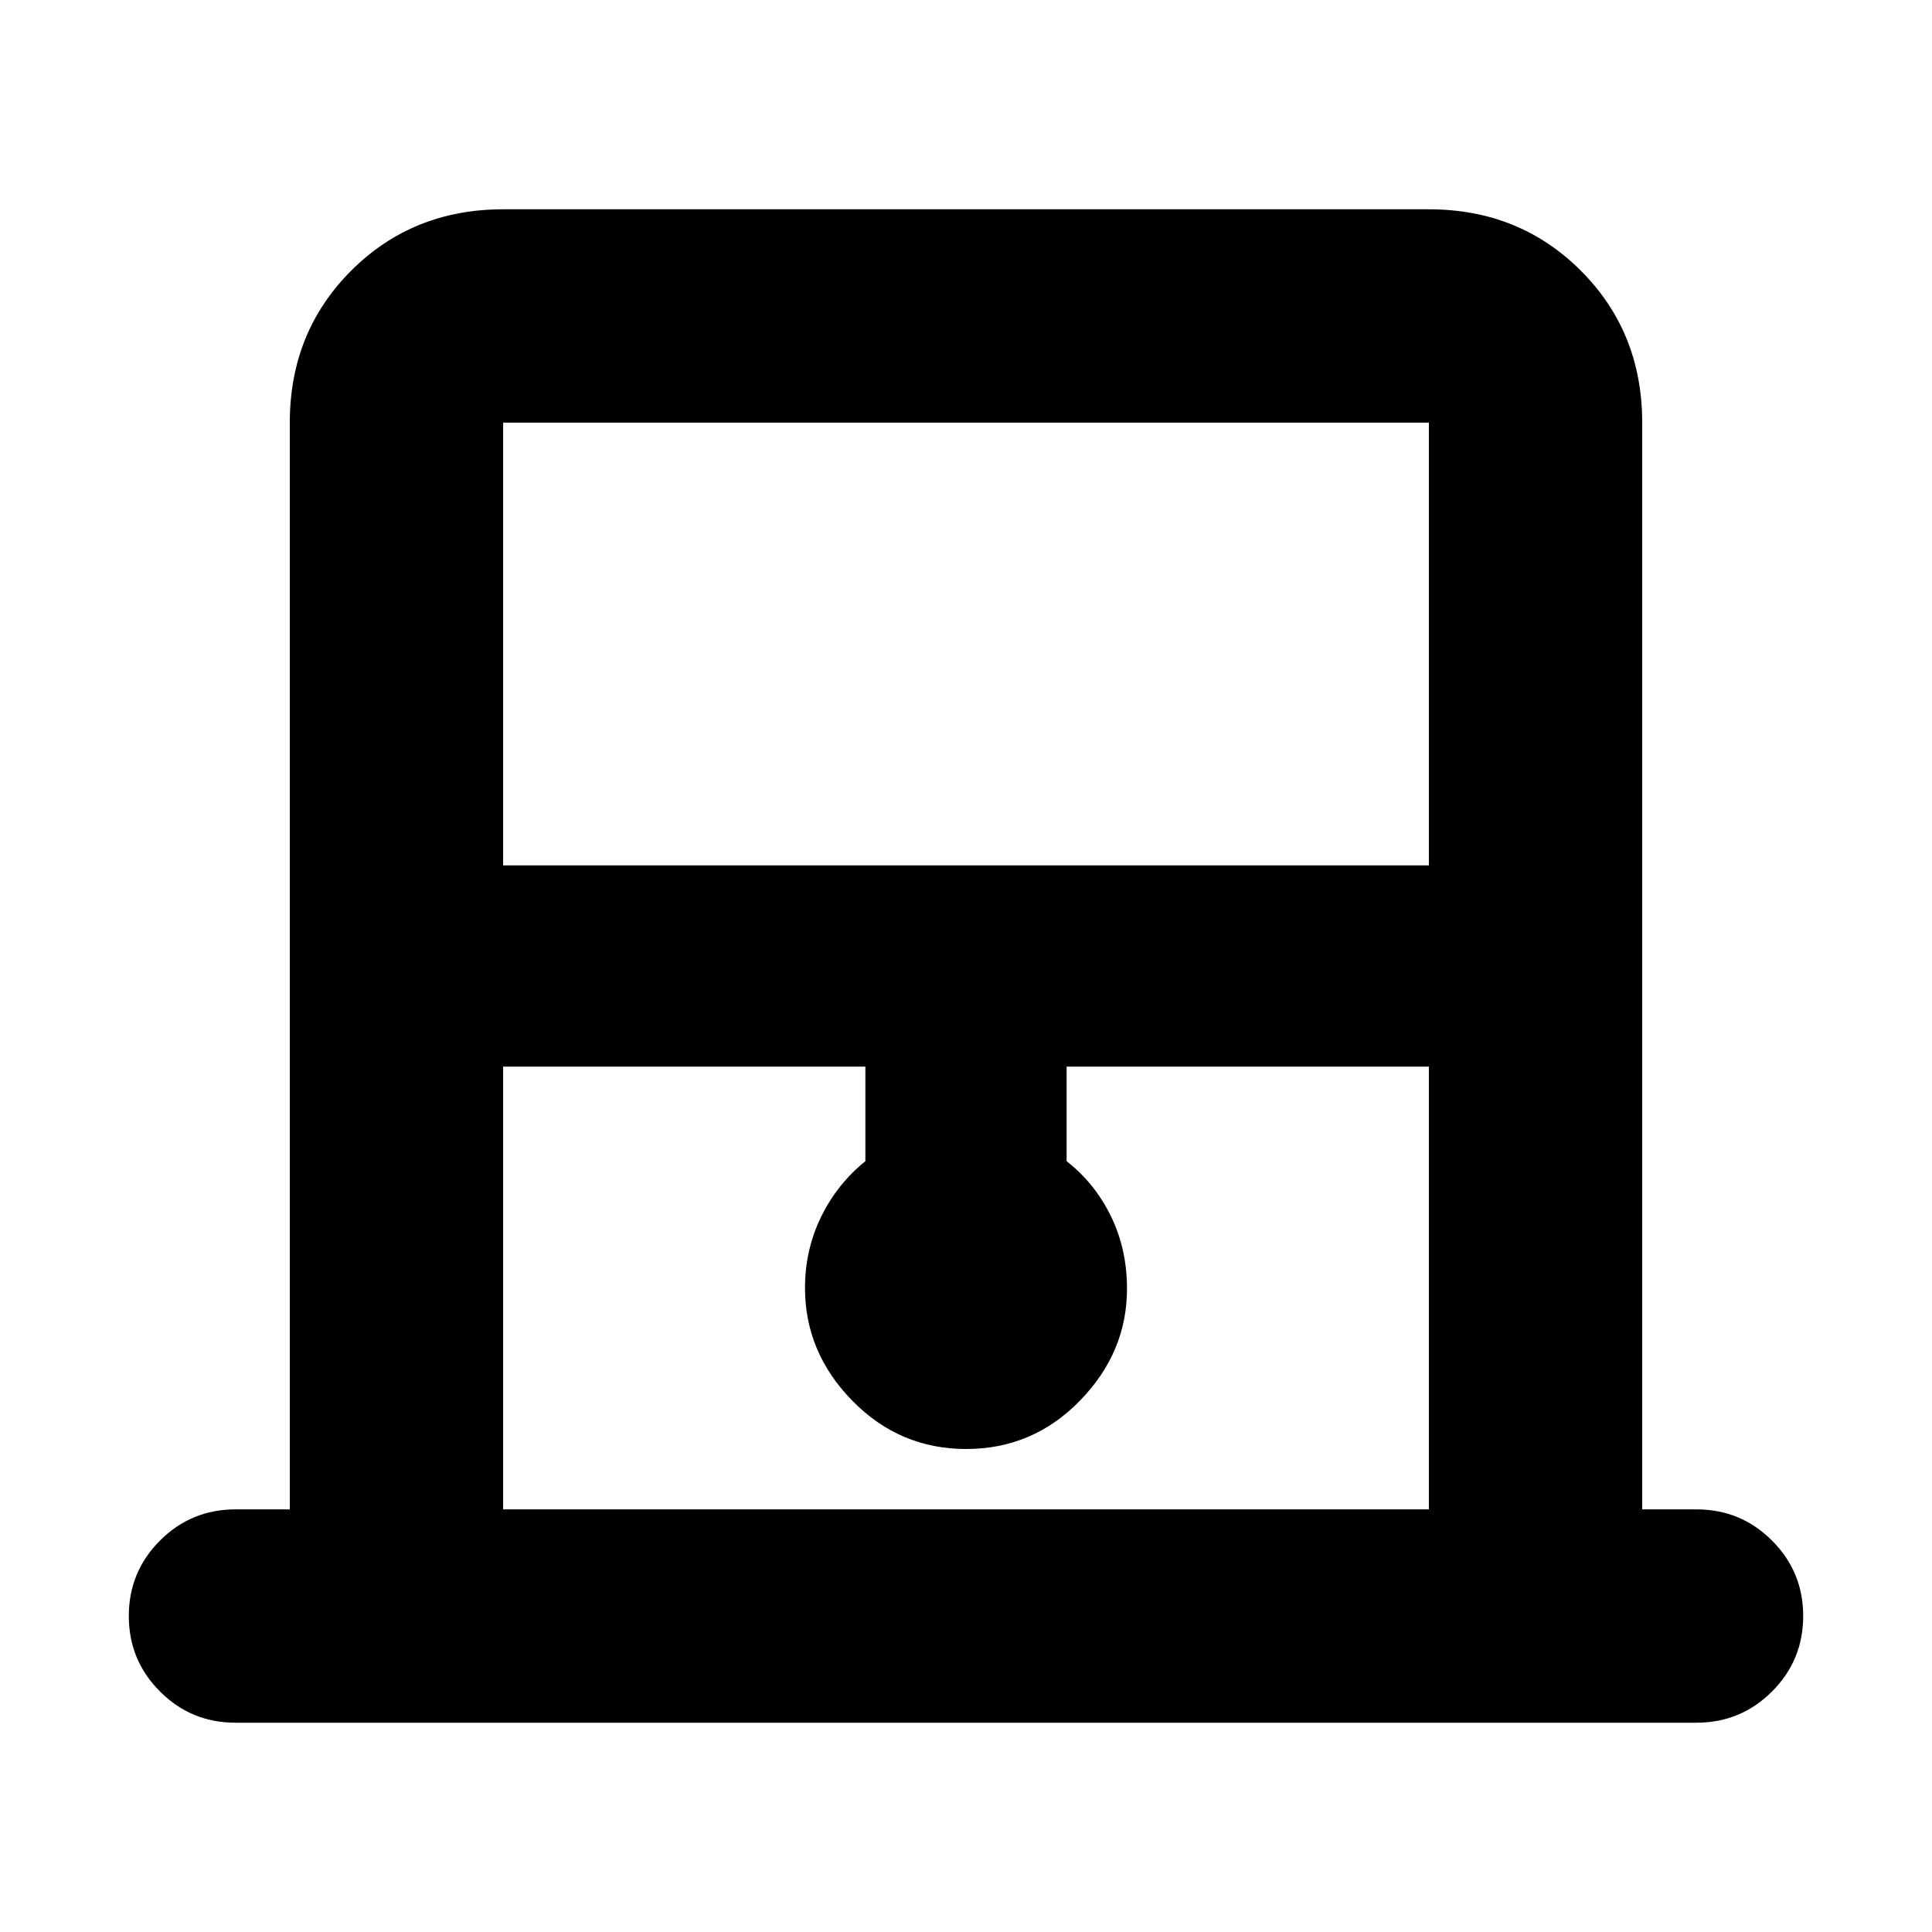 <svg xmlns="http://www.w3.org/2000/svg" height="24" viewBox="0 -960 960 960" width="24"><path d="M144-210v-540q0-45 30.5-75.5T250-856h460q45 0 75.5 30.5T816-750v540h27q22 0 37.5 15.5T896-157q0 22-15.5 37.5T843-104H117q-22 0-37.5-15.5T64-157q0-22 15.5-37.5T117-210h27Zm106-320h460v-220H250v220Zm0 320h460v-220H530v47q14 10.92 22 27.3 8 16.38 8 36.03Q560-288 536.6-264t-56.5 24q-33.1 0-56.6-24T400-320q0-19 8-35.36T430-383v-47H250v220Zm0-540h460-460Z"/></svg>